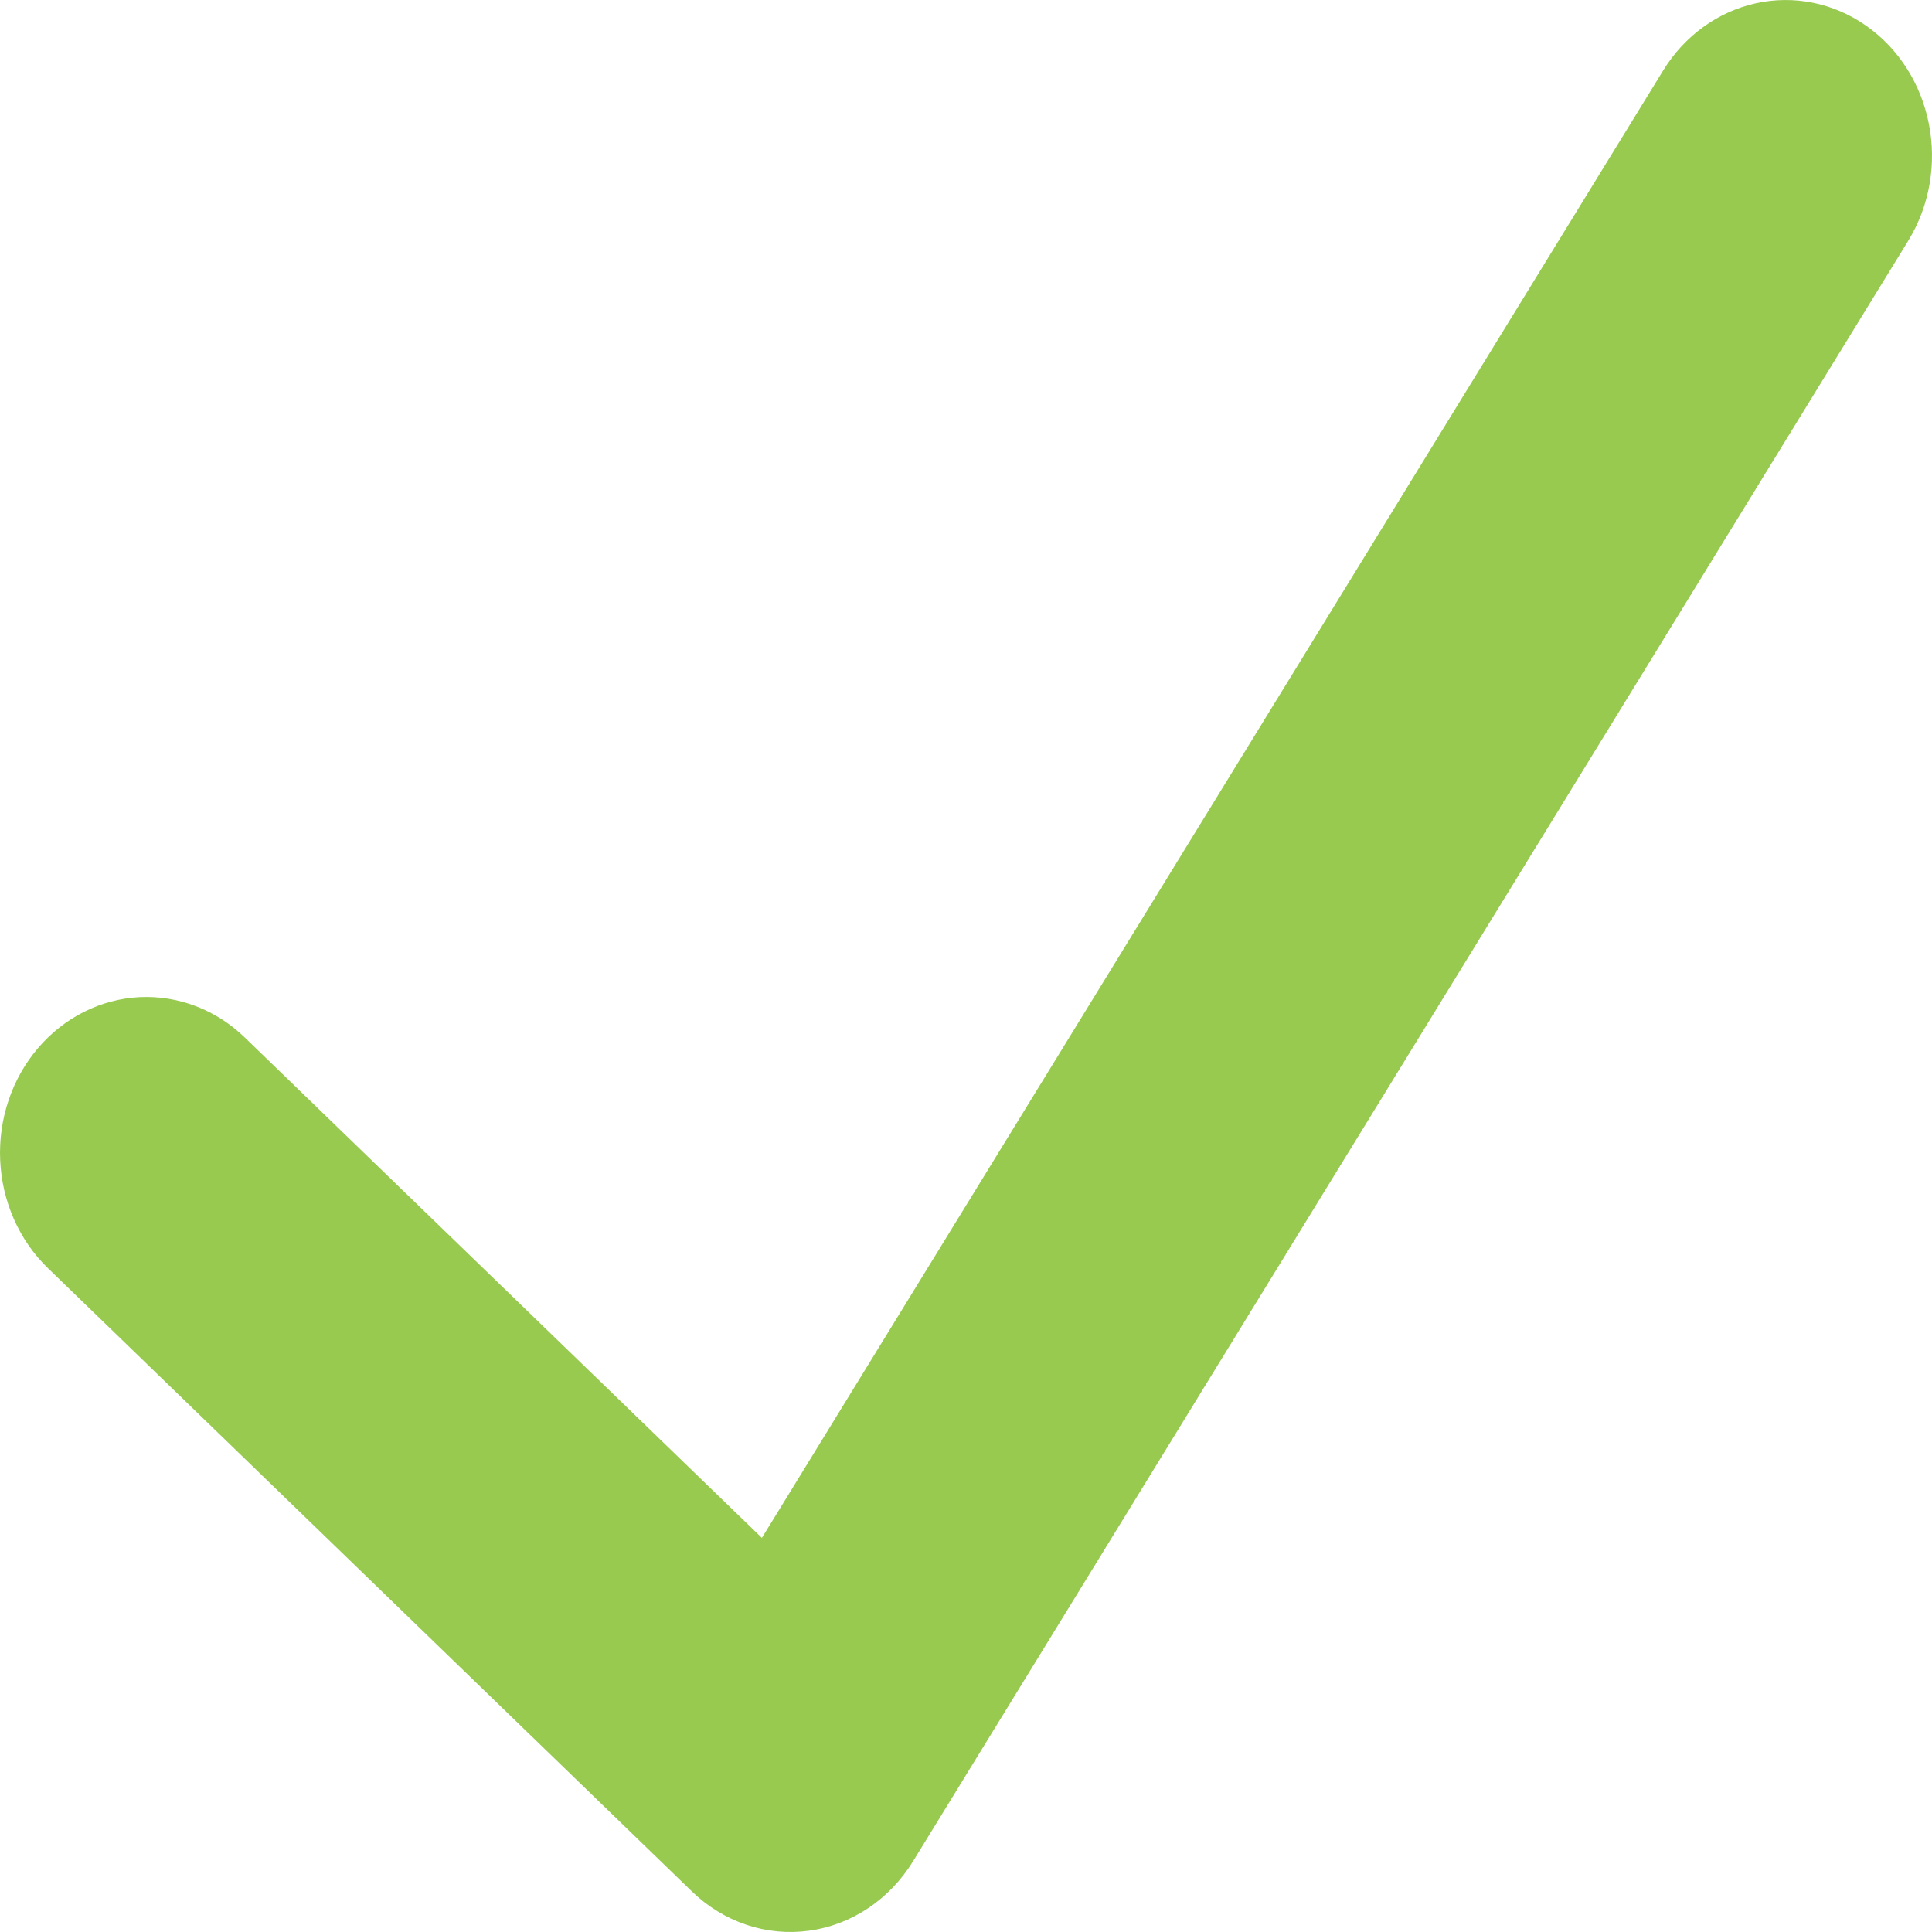 <svg width="32" height="32" viewBox="0 0 32 32" fill="none" xmlns="http://www.w3.org/2000/svg">
<path fill-rule="evenodd" clip-rule="evenodd" d="M30.902 0.421C32.023 1.201 32.337 2.799 31.604 3.992L15.121 30.832C14.928 31.144 14.675 31.409 14.377 31.607C14.08 31.805 13.746 31.932 13.397 31.979C13.049 32.026 12.696 31.993 12.361 31.88C12.026 31.767 11.719 31.579 11.459 31.327L0.793 21.004C0.318 20.544 0.033 19.901 0.003 19.217C-0.028 18.533 0.198 17.865 0.631 17.358C1.063 16.852 1.667 16.549 2.309 16.516C2.951 16.484 3.58 16.724 4.055 17.185L12.619 25.472L27.547 1.168C27.899 0.595 28.45 0.195 29.079 0.055C29.709 -0.085 30.364 0.046 30.902 0.421Z" fill="#97CA4F"/>
</svg>

